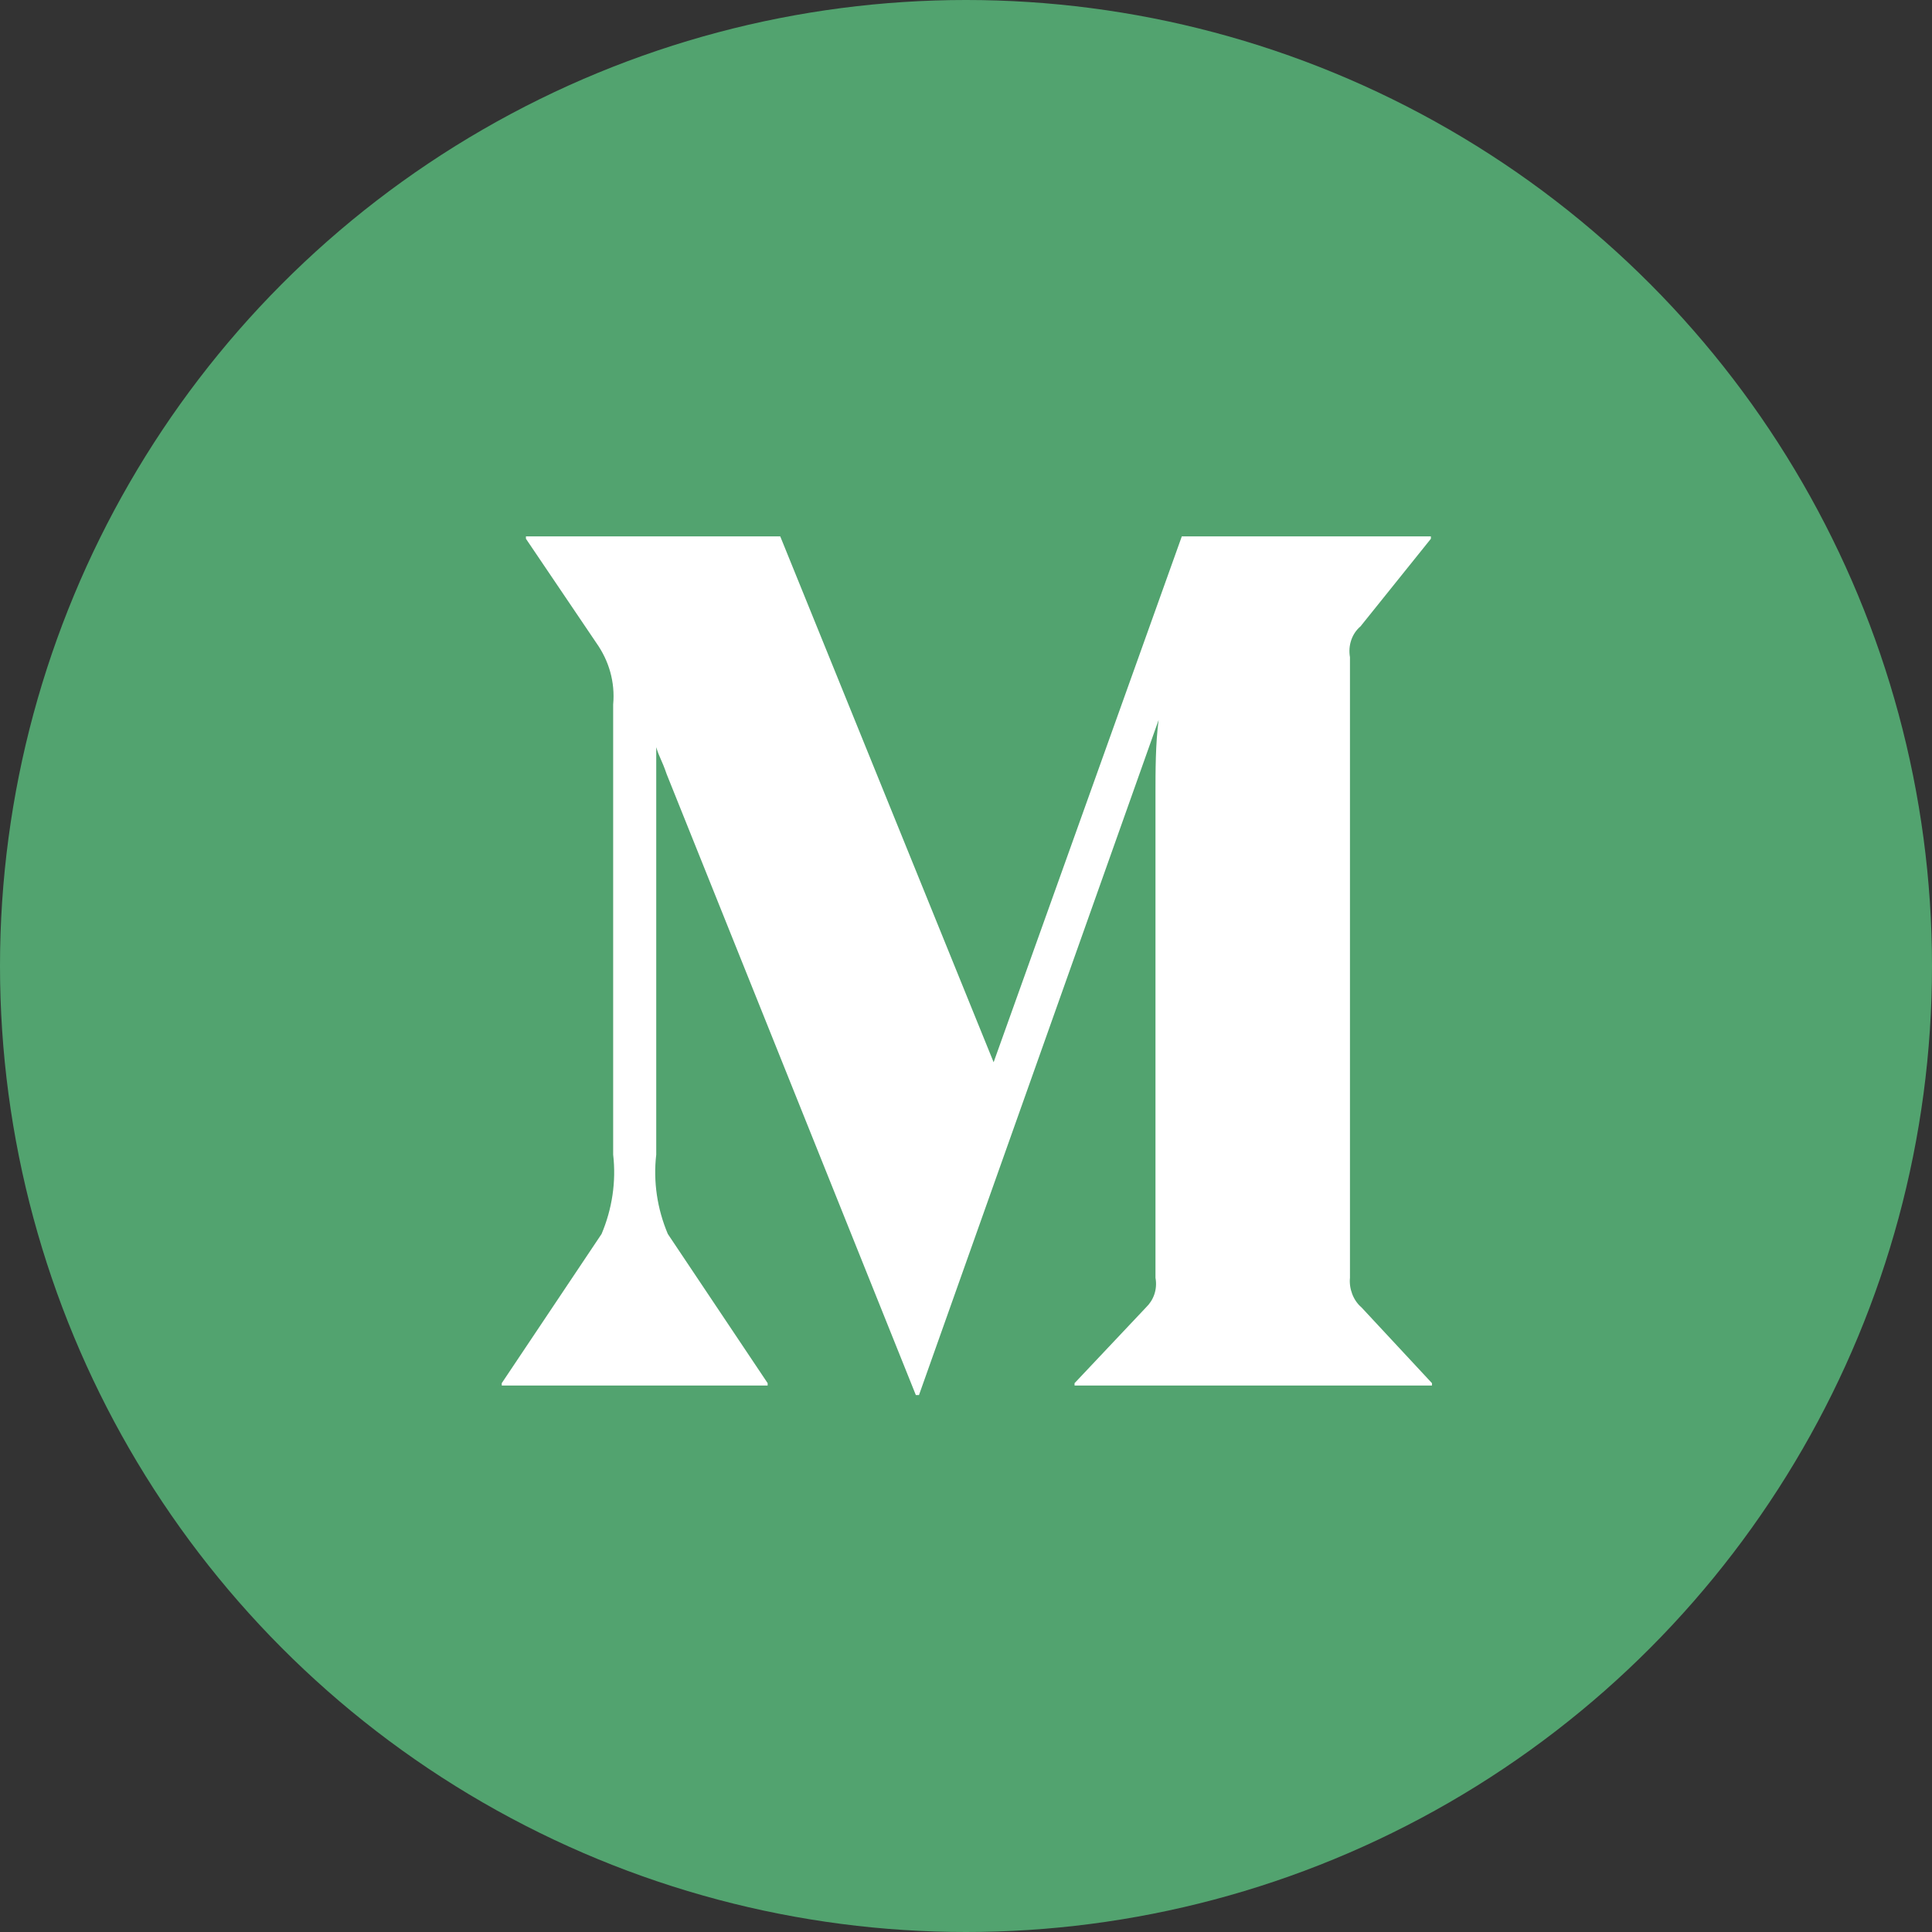 <svg width="27" height="27" viewBox="0 0 27 27" fill="none" xmlns="http://www.w3.org/2000/svg">
<rect x="0" y="0" width="27" height="27" fill="#333333" stroke="none"/>
<circle cx="13.5" cy="13.5" r="13.5" fill="#52A36F"/>
<path d="M19.027 18.271L20.012 19.33V19.363H15.017V19.33L16.016 18.271C16.119 18.172 16.178 18.023 16.148 17.857V11.071C16.148 10.789 16.148 10.392 16.192 10.061L12.843 19.496H12.799L9.318 10.822C9.244 10.607 9.215 10.591 9.171 10.442V16.136C9.127 16.516 9.186 16.897 9.333 17.245L10.728 19.33V19.363H7.012V19.33L8.407 17.245C8.554 16.897 8.613 16.516 8.569 16.136V9.846C8.598 9.531 8.51 9.234 8.334 8.985L7.35 7.529V7.496H10.904L13.886 14.845L16.516 7.496H19.997V7.529L19.013 8.754C18.895 8.853 18.837 9.018 18.866 9.184V17.857C18.851 18.006 18.91 18.172 19.027 18.271Z" fill="white"/>
</svg>

